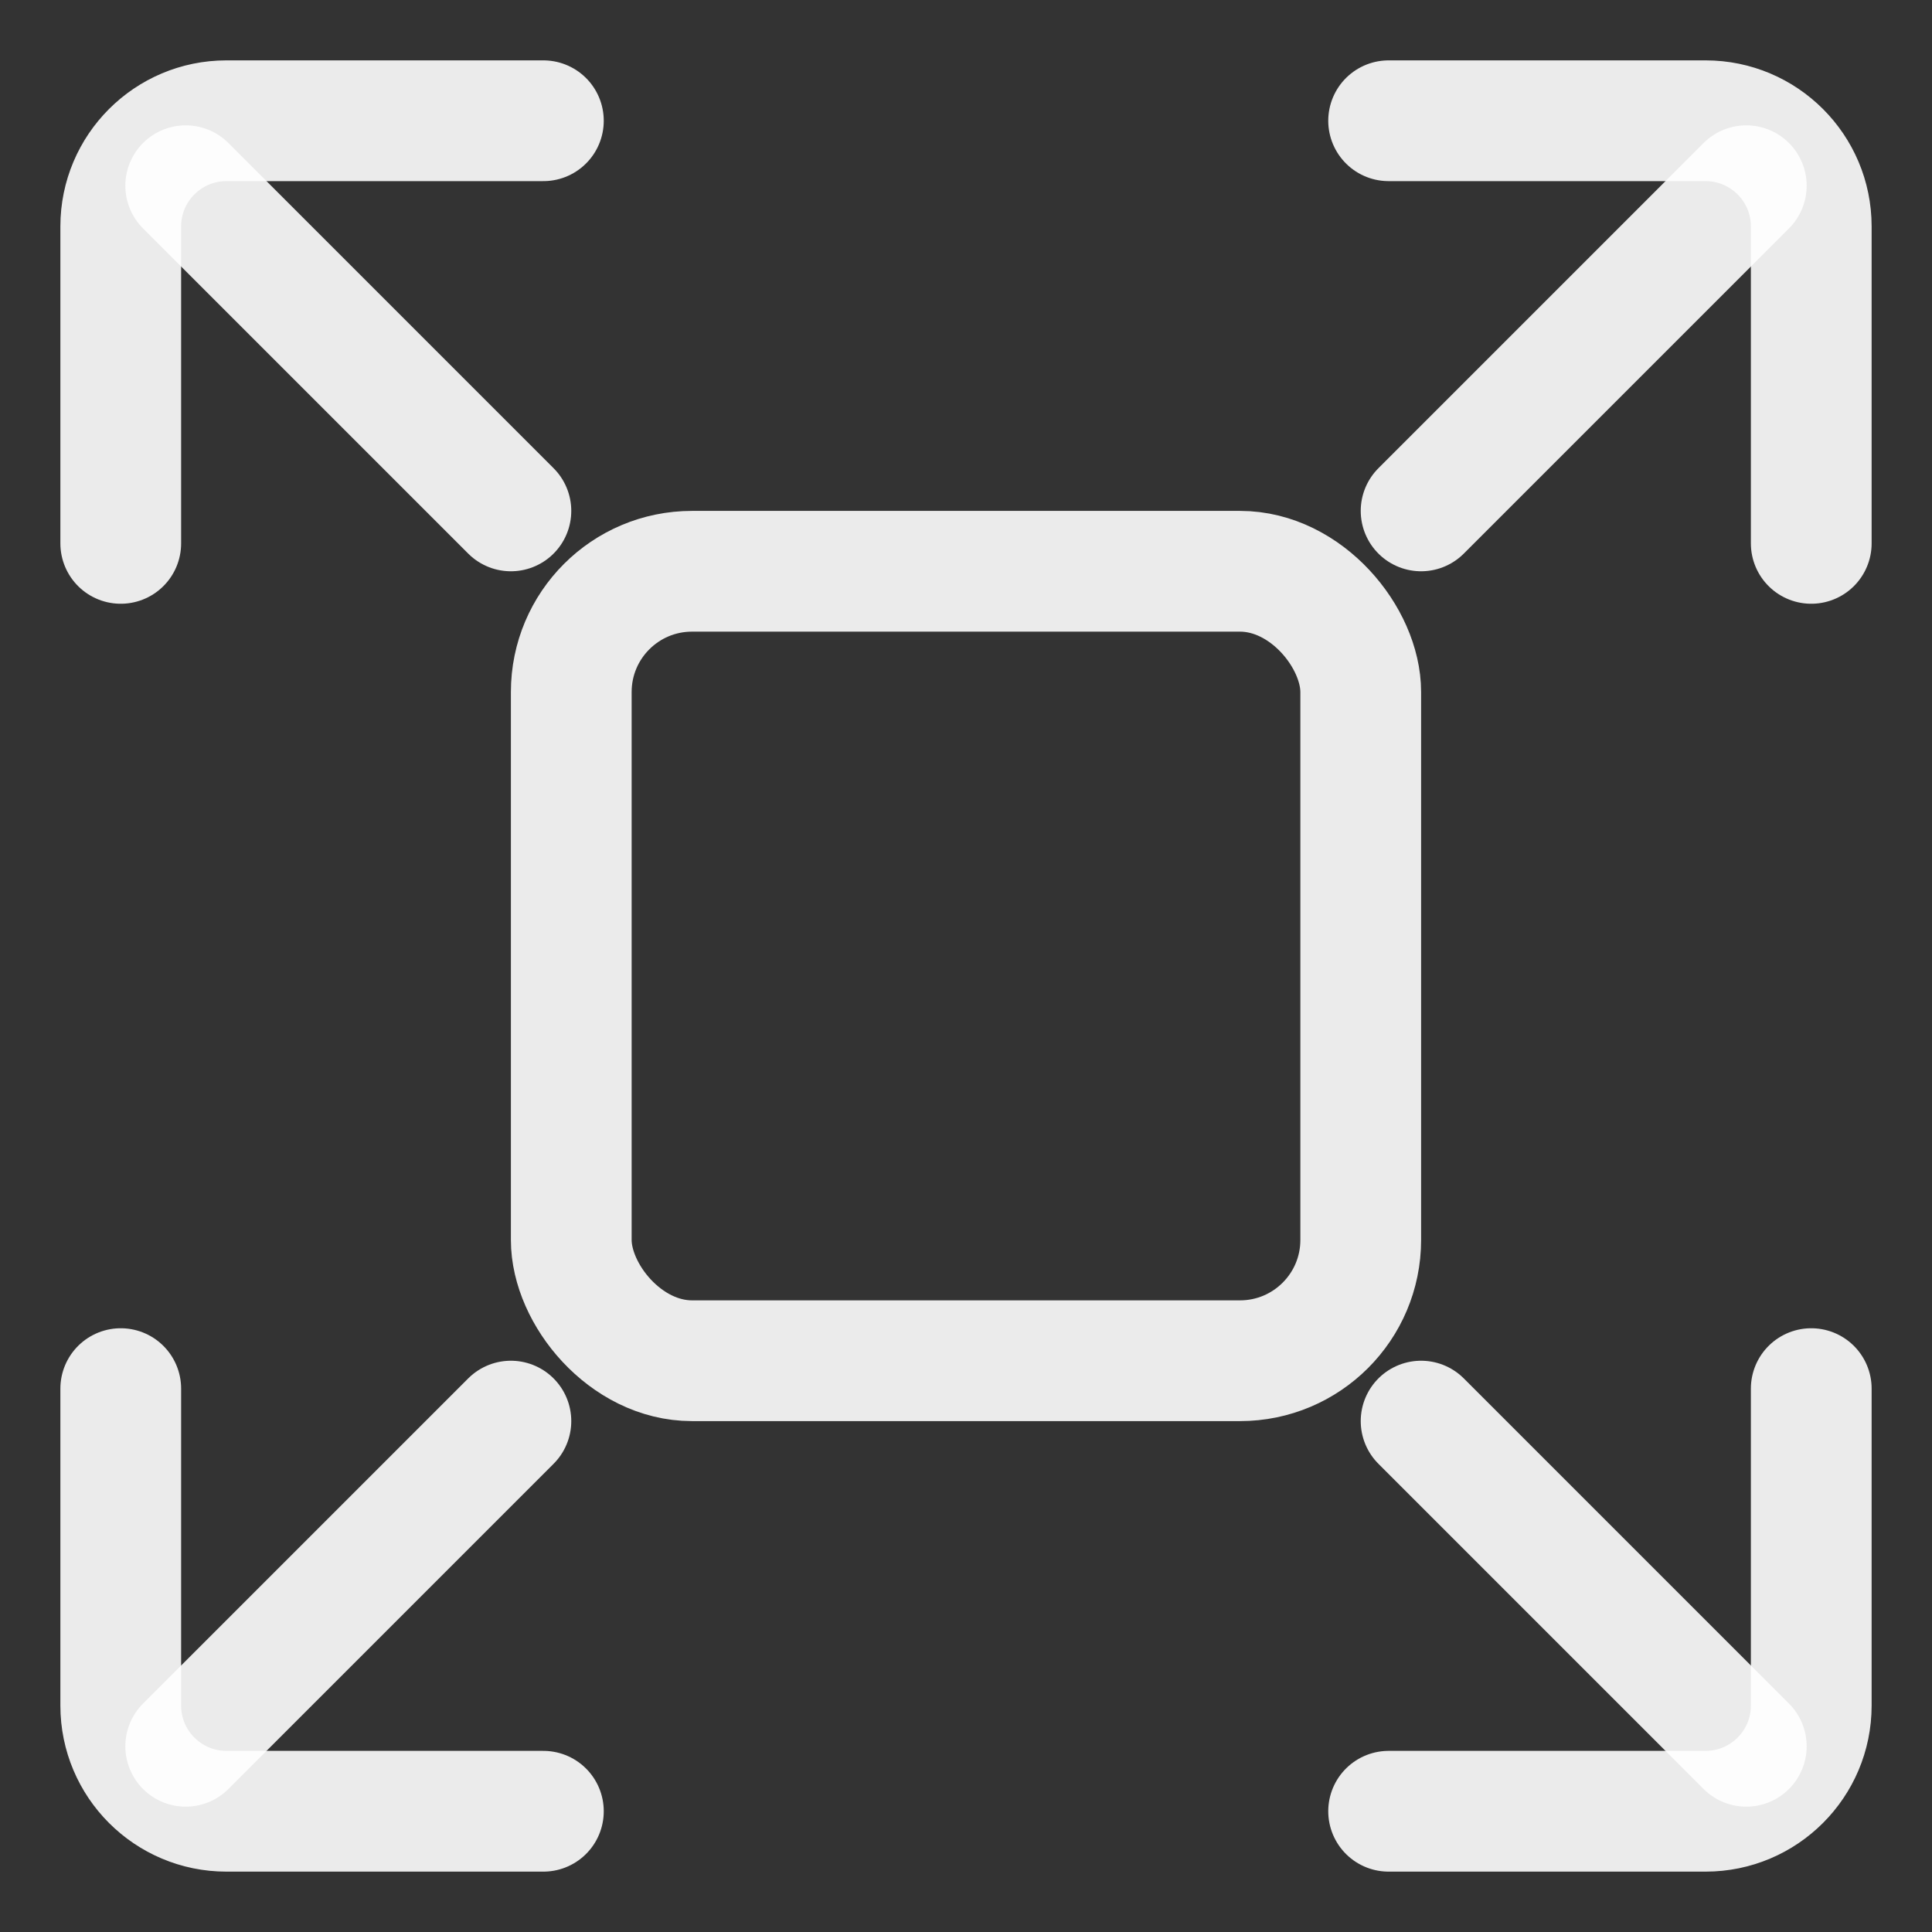 <?xml version="1.0" encoding="UTF-8"?>
<svg width="16px" height="16px" viewBox="0 0 16 16" version="1.1" xmlns="http://www.w3.org/2000/svg" xmlns:xlink="http://www.w3.org/1999/xlink">
    <rect x="0" y="0" width="16" height="16" fill="#333333" stroke="none"/>
    <!-- Generator: Sketch 52.6 (67491) - http://www.bohemiancoding.com/sketch -->
    <title>分组 16</title>
    <desc>Created with Sketch.</desc>
    <g id="Page-1" stroke="none" stroke-width="1" fill="none" fill-rule="evenodd">
        <g id="Custom-Preset-2" transform="translate(-1239, -17)" fill-rule="nonzero">
            <g id="分组-16" transform="translate(1234, 12)">
                <rect id="矩形-copy-12" fill-opacity="0" fill="#2D7FCB" x="0" y="0" width="26" height="26" rx="13"></rect>
                <path d="M16.5,6 L19.125,6 C19.608,6 20,6.392 20,6.875 L20,9.5 M20,16.5 L20,19.125 C20,19.608 19.608,20 19.125,20 L16.5,20 M9.5,20 L6.875,20 C6.392,20 6,19.608 6,19.125 L6,16.5 M6,9.5 L6,6.875 C6,6.392 6.392,6 6.875,6 L9.5,6" id="形状" stroke-opacity="0.9" stroke="#FFFFFF" stroke-linecap="round"></path>
                <path d="M6.538,6.538 L9.231,9.231" id="路径-11" stroke-opacity="0.9" stroke="#FFFFFF" stroke-linecap="round"></path>
                <path d="M19.462,6.538 L16.769,9.231" id="路径-12" stroke-opacity="0.9" stroke="#FFFFFF" stroke-linecap="round"></path>
                <path d="M6.538,19.462 L9.231,16.769" id="路径-13" stroke-opacity="0.9" stroke="#FFFFFF" stroke-linecap="round"></path>
                <path d="M19.462,19.462 L16.769,16.769" id="路径-14" stroke-opacity="0.9" stroke="#FFFFFF" stroke-linecap="round"></path>
                <rect id="矩形" stroke-opacity="0.9" stroke="#FFFFFF" x="9.731" y="9.731" width="6.538" height="6.538" rx="1"></rect>
            </g>
        </g>
    </g>
</svg>